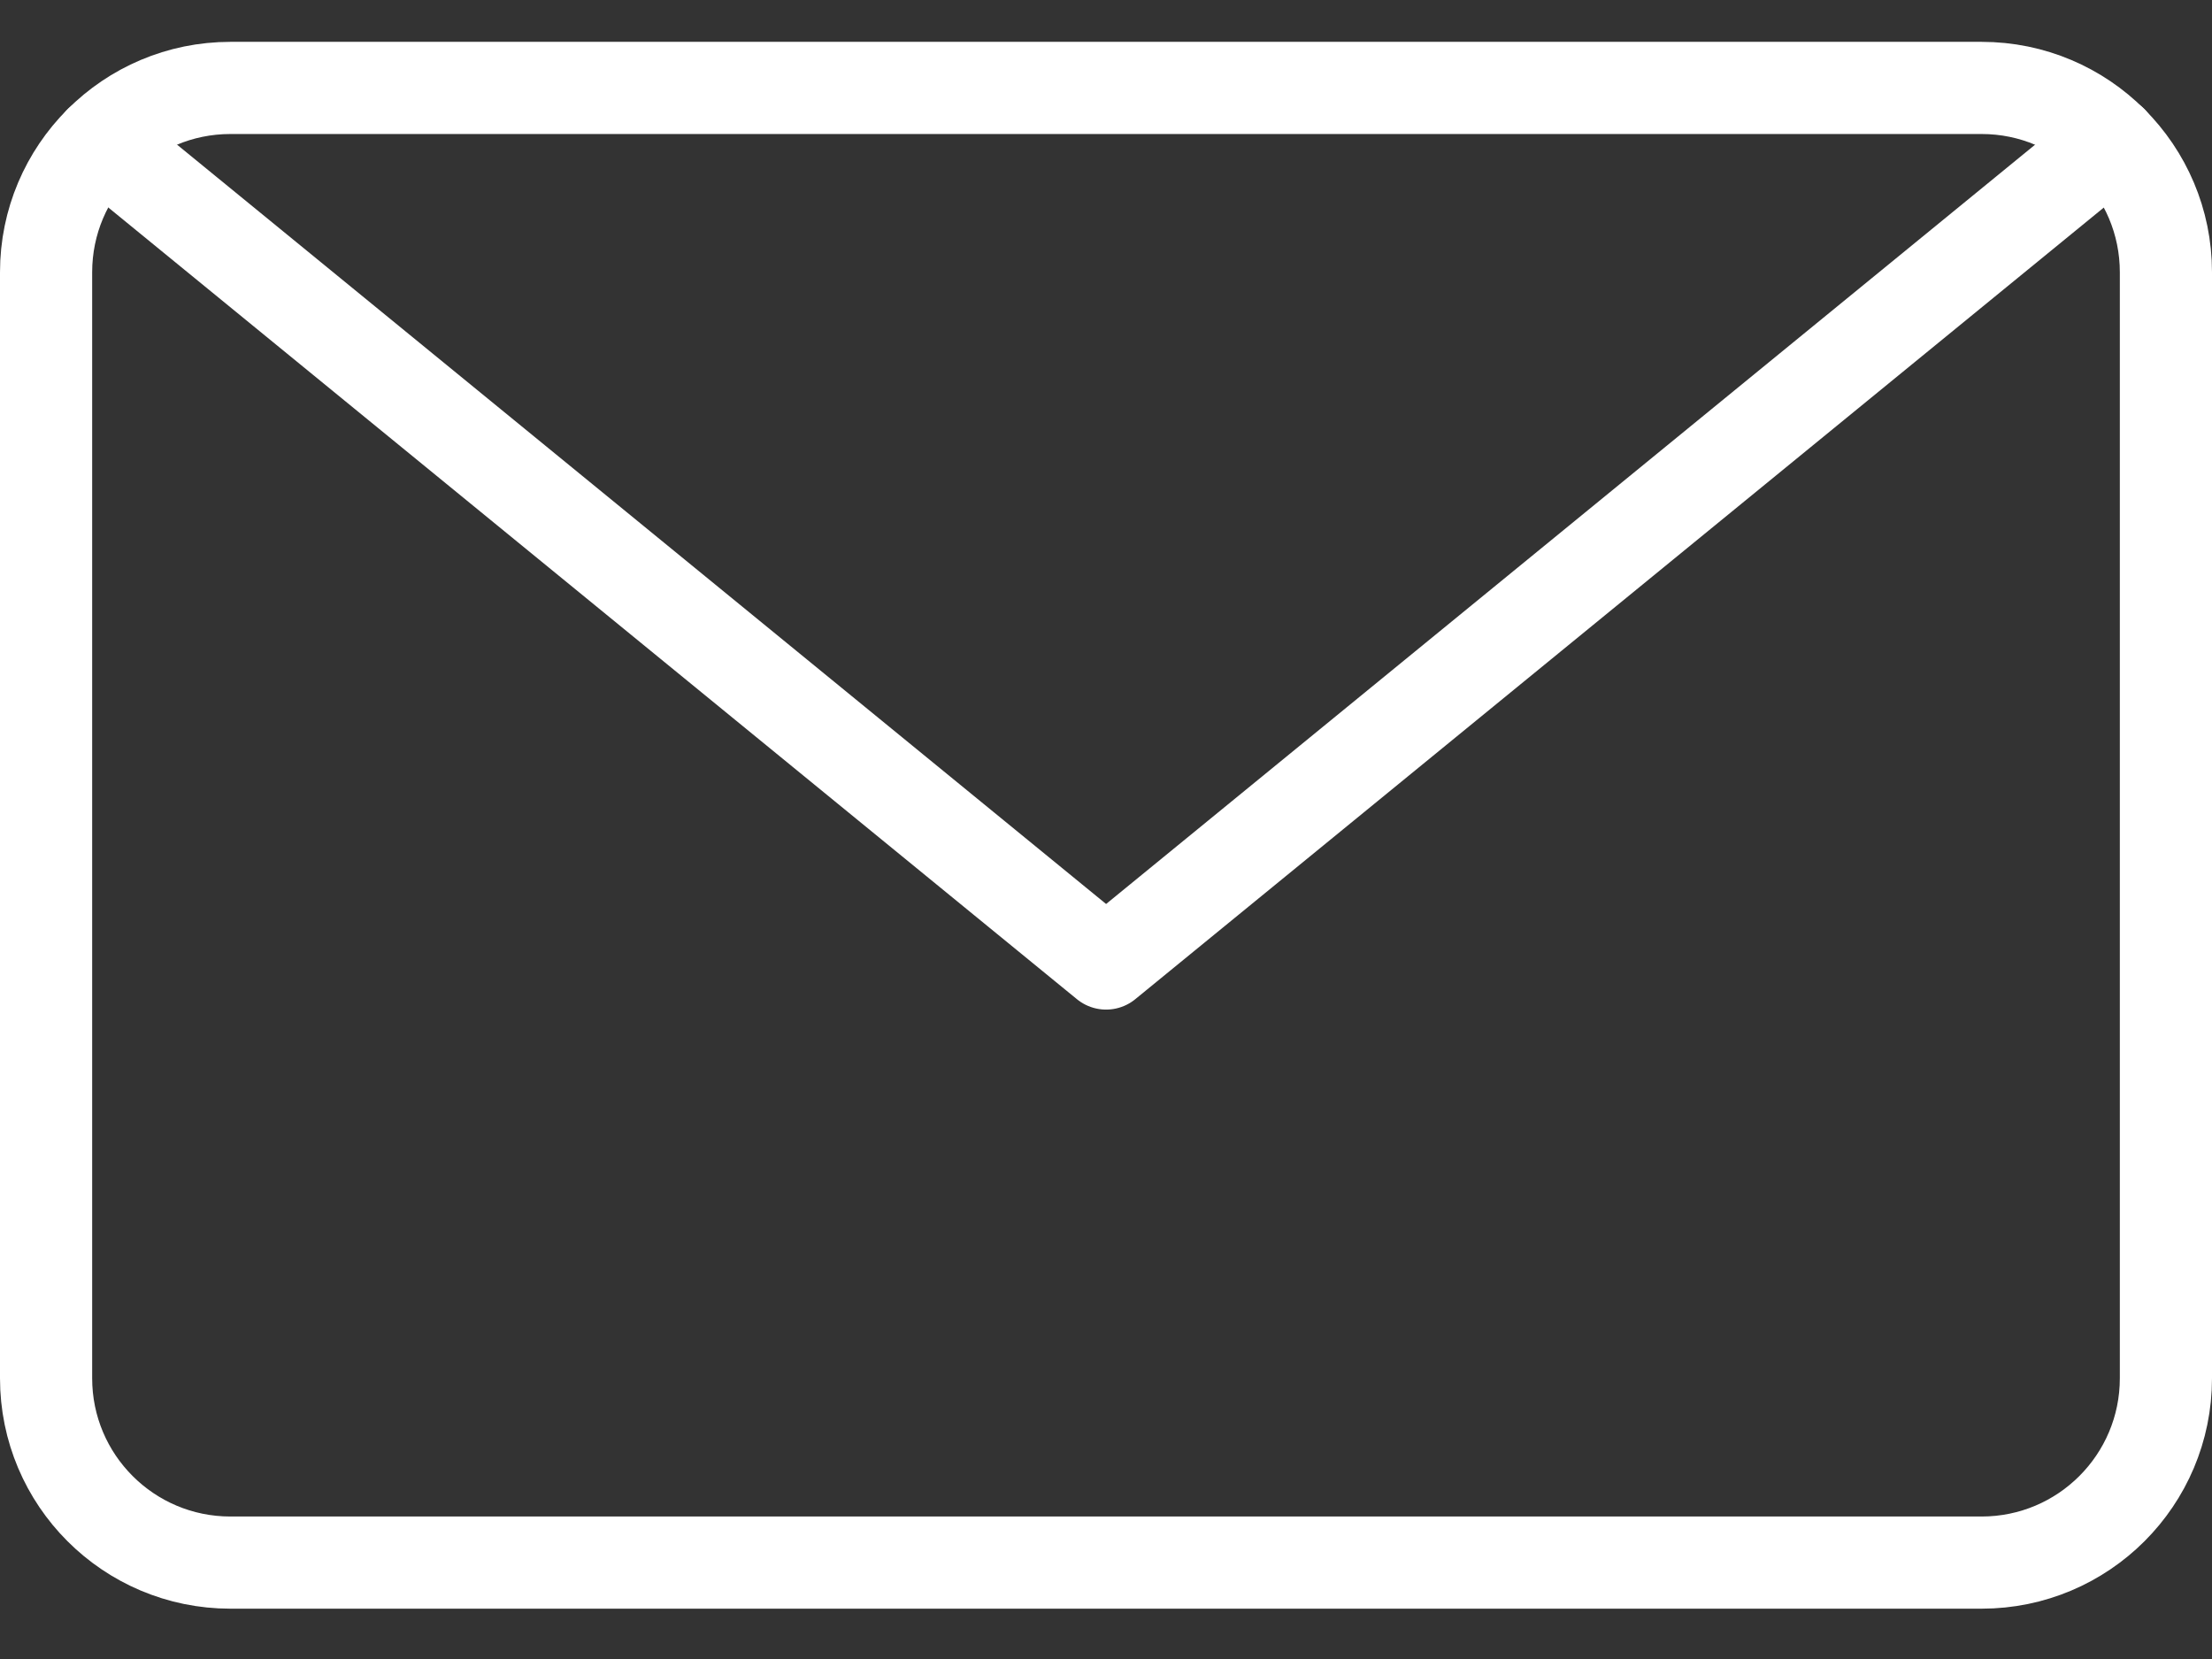 <svg width="24" height="18" viewBox="0 0 24 18" fill="none" xmlns="http://www.w3.org/2000/svg">
<rect x="0" y="0" width="24" height="18" fill="#333333" stroke="none"/>
<path d="M21.5 0.954H2.5C1.395 0.954 0.5 1.85 0.5 2.954V14.954C0.5 16.059 1.395 16.954 2.5 16.954H21.5C22.605 16.954 23.5 16.059 23.5 14.954V2.954C23.5 1.85 22.605 0.954 21.5 0.954Z" stroke="white" stroke-linecap="round" stroke-linejoin="round"/>
<path d="M22.912 1.536L12.001 10.454L1.09 1.536" stroke="white" stroke-linecap="round" stroke-linejoin="round"/>
</svg>
